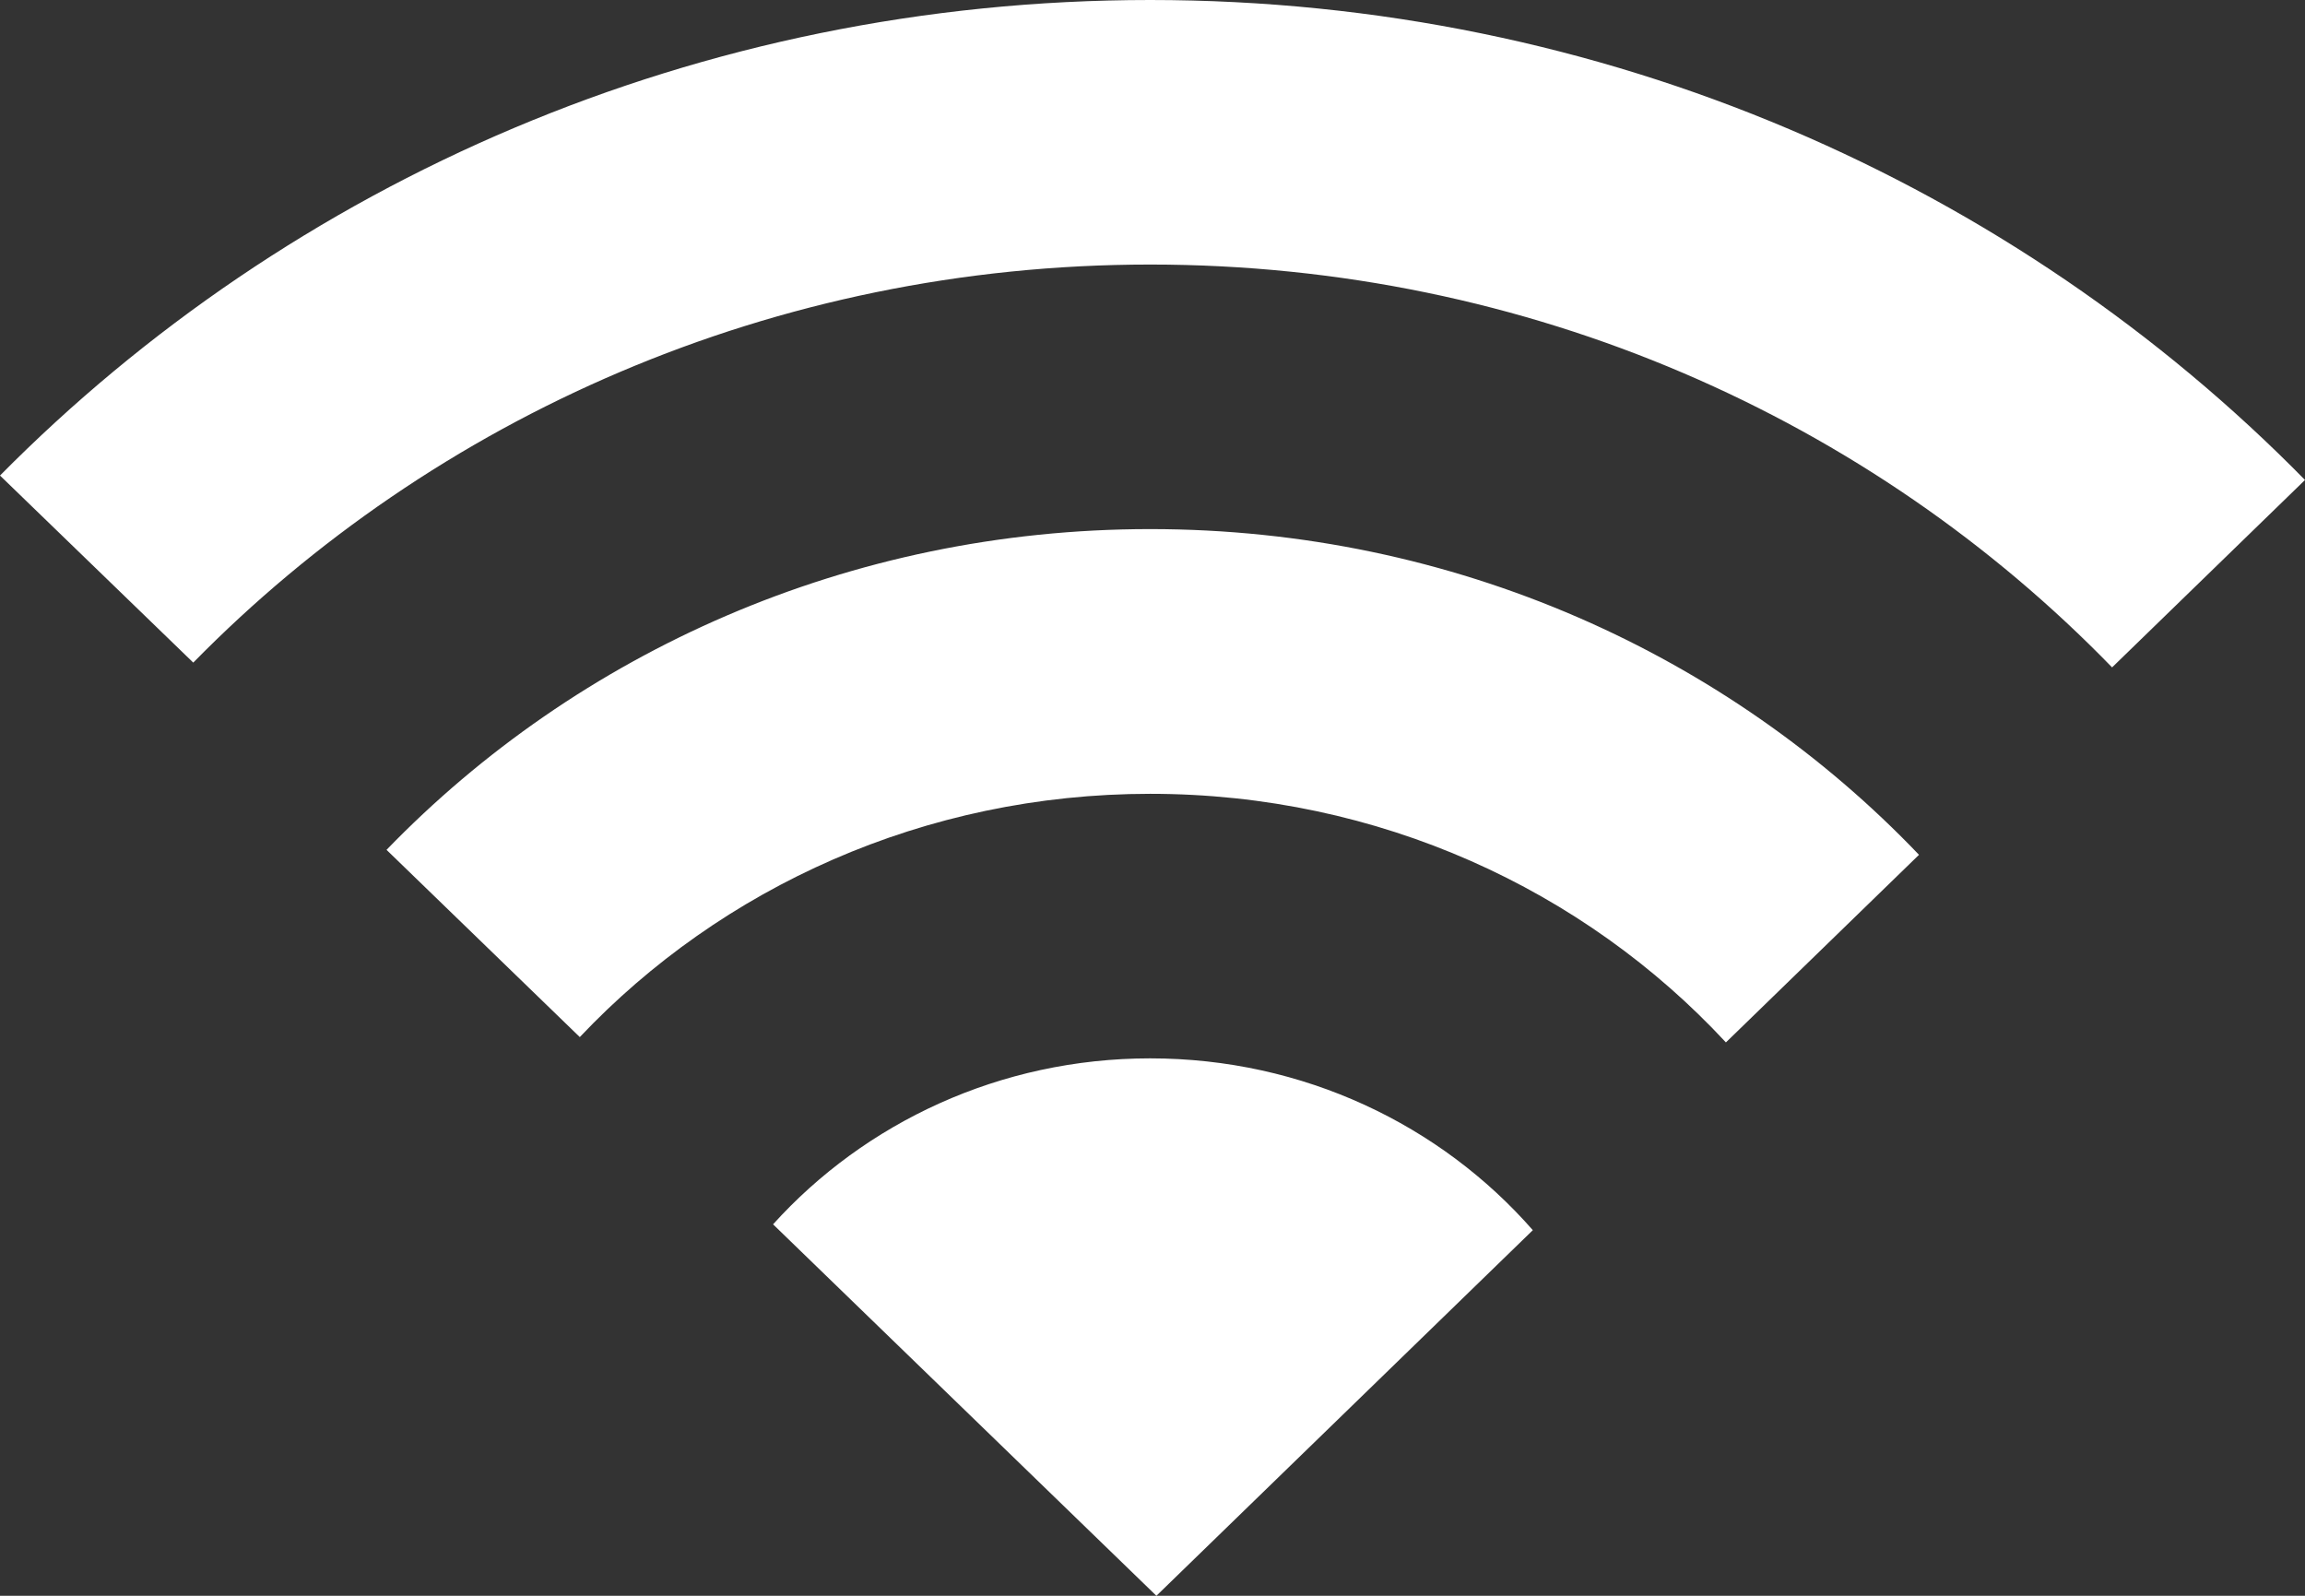 <svg preserveAspectRatio="none" width="100%" height="100%" overflow="visible" style="display: block;" viewBox="0 0 13 9" fill="none" xmlns="http://www.w3.org/2000/svg">
<rect x="0" y="0" width="13" height="9" fill="#333333" stroke="none"/>
<path id="Wi-Fi" d="M6.487 5.969C7.352 5.969 8.126 6.345 8.645 6.938L6.522 9L4.36 6.905C4.878 6.332 5.639 5.969 6.487 5.969ZM6.487 2.984C8.201 2.984 9.745 3.692 10.823 4.821L9.734 5.879C8.935 5.018 7.776 4.477 6.487 4.477C5.214 4.477 4.067 5.006 3.27 5.849L2.18 4.793C3.257 3.68 4.788 2.984 6.487 2.984ZM6.487 0C9.05 0 11.363 1.04 13 2.707L11.912 3.764C10.554 2.365 8.626 1.492 6.487 1.492C4.363 1.492 2.446 2.355 1.09 3.737L0 2.682C1.635 1.029 3.937 6.952e-05 6.487 0Z" fill="white"/>
</svg>
